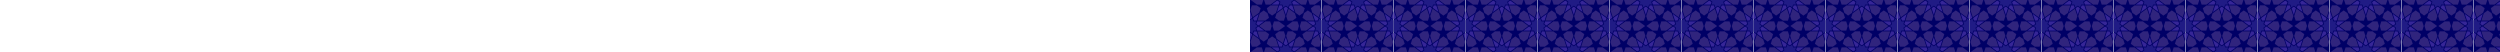<?xml version="1.0" encoding="utf-8"?>
<svg version="1.1" 
  xmlns="http://www.w3.org/2000/svg"  x="0px" y="0px" width="100%" height="52">
  <style type="text/css">
	.st0{fill:#000066;}
	.st1{fill:#362697;}
	.st2{fill:#201B85;}
	.st3{fill:#30247D;}
  </style>
  <defs>
    <pattern id="bg" patternUnits="userSpaceOnUse" width="71.5" height="52">
      <g>
        <rect class="st0" width="71.5" height="52"/>
      </g>
      <g>
        <g>
          <polygon class="st1" points="67.6,31.4 68.5,33.9 62.8,38 65,31.4 			"/>
          <polygon class="st1" points="65.2,28 64.4,30.6 57.4,30.6 63.1,26.5 			"/>
          <polygon class="st1" points="65.2,24 63.1,25.5 57.4,21.4 64.4,21.4 			"/>
          <polygon class="st1" points="67.6,20.6 65,20.6 62.8,14 68.5,18.1 			"/>
          <polygon class="st1" points="42.1,2.1 44.2,0.5 49.9,4.6 42.9,4.6 			"/>
          <polygon class="st1" points="39.6,5.4 42.3,5.4 44.5,12 38.8,7.9 			"/>
          <polygon class="st1" points="35.8,6.6 37.9,8.2 35.8,14.9 33.6,8.2 			"/>
          <polygon class="st1" points="31.9,5.4 32.7,7.9 27,12 29.2,5.4 			"/>
          <polygon class="st1" points="27.3,0.5 29.5,2.1 28.6,4.6 21.7,4.6 			"/>
          <polygon class="st1" points="3.9,20.6 3.1,18.1 8.7,14 6.6,20.6 			"/>
          <polygon class="st1" points="6.3,24 7.1,21.4 14.1,21.4 8.4,25.5 			"/>
          <polygon class="st1" points="6.3,28 8.4,26.5 14.1,30.6 7.1,30.6 			"/>
          <polygon class="st1" points="3.9,31.4 6.6,31.4 8.7,38 3.1,33.9 			"/>
          <polygon class="st1" points="29.5,50 27.3,51.5 21.7,47.4 28.6,47.4 			"/>
          <polygon class="st1" points="31.9,46.6 29.2,46.6 27,40 32.7,44.1 			"/>
          <polygon class="st1" points="35.8,45.4 33.6,43.8 35.8,37.2 37.9,43.8 			"/>
          <polygon class="st1" points="39.6,46.6 38.8,44.1 44.5,40 42.3,46.6 			"/>
          <polygon class="st1" points="44.2,51.5 42.1,50 42.9,47.4 49.9,47.4 			"/>
          <polygon class="st1" points="71.5,19.4 71.5,11.2 69.4,17.8 			"/>
          <polygon class="st1" points="0,11.2 0,19.4 2.2,17.8 			"/>
          <polygon class="st1" points="0,32.6 0,40.8 2.2,34.2 			"/>
          <polygon class="st1" points="71.5,40.8 71.5,32.6 69.4,34.2 			"/>
        </g>
        <g>
          <polygon class="st2" points="3.3,30.6 6.3,30.6 5.4,27.8 7.8,26 5.4,24.2 6.3,21.4 3.3,21.4 2.4,18.6 0,20.3 0,31.7 2.4,33.4 			
				"/>
          <polygon class="st2" points="41.2,50.2 42.1,47.4 39.1,47.4 38.2,44.6 35.8,46.3 33.3,44.6 32.4,47.4 29.5,47.4 30.4,50.2 28,52 
				44.9,52 43.6,52 			"/>
          <polygon class="st2" points="30.4,1.8 29.5,4.6 32.4,4.6 33.3,7.4 35.8,5.7 38.2,7.4 39.1,4.6 42.1,4.6 41.2,1.8 43.6,0 43.5,0 
				28,0 28,0 			"/>
          <polygon class="st2" points="68.2,21.4 65.2,21.4 66.1,24.2 63.7,26 66.1,27.8 65.2,30.6 68.2,30.6 69.1,33.4 71.5,31.7 
				71.5,20.3 69.1,18.6 			"/>
        </g>
        <g>
          <polygon class="st3" points="19,17.8 15.2,20.6 7.4,20.6 9.8,13.2 13.7,10.4 17.5,13.2 			"/>
          <polygon class="st3" points="15.4,21.4 20.2,21.4 21.7,26.1 20.3,30.6 15.4,30.6 9.1,26 			"/>
          <polygon class="st3" points="19.1,34.2 17.6,38.8 13.7,41.6 9.8,38.8 7.4,31.4 15.3,31.4 			"/>
          <polygon class="st3" points="52.5,17.8 54,13.2 57.8,10.4 61.7,13.2 64.2,20.6 56.3,20.6 			"/>
          <polygon class="st3" points="62.4,26 56.1,30.6 51.2,30.6 49.8,26.1 51.3,21.4 56.1,21.4 			"/>
          <polygon class="st3" points="52.4,34.2 56.3,31.4 64.2,31.4 61.7,38.8 57.8,41.6 53.9,38.8 			"/>
          <polygon class="st3" points="64.8,5.3 69.6,5.3 71.1,9.9 68.7,17.3 62.3,12.7 60.9,8.2 			"/>
          <polygon class="st3" points="54.8,8.2 53.3,12.8 49.4,15.6 45.5,12.8 43.1,5.4 50.9,5.4 			"/>
          <polygon class="st3" points="38.6,8.7 44.9,13.3 46.4,17.8 42.5,20.7 37.7,20.7 36.2,16.1 			"/>
          <polygon class="st3" points="35.4,16.1 33.9,20.7 29.1,20.7 25.1,17.8 26.6,13.3 32.9,8.7 			"/>
          <polygon class="st3" points="20.6,5.4 28.4,5.4 26,12.8 22.1,15.6 18.3,12.8 16.8,8.2 			"/>
          <polygon class="st3" points="0.4,9.9 1.9,5.3 6.7,5.3 10.7,8.2 9.2,12.7 2.8,17.3 			"/>
          <polygon class="st3" points="6.8,46.7 1.9,46.7 0.4,42.1 2.8,34.7 9.2,39.3 10.7,43.8 			"/>
          <polygon class="st3" points="16.8,43.8 18.2,39.2 22.2,36.4 26,39.1 28.4,46.6 20.6,46.6 			"/>
          <polygon class="st3" points="32.9,43.3 26.7,38.8 25.2,34.2 29.1,31.3 33.9,31.3 35.4,35.9 			"/>
          <polygon class="st3" points="36.2,35.9 37.7,31.3 42.4,31.3 46.3,34.2 44.8,38.8 38.6,43.3 			"/>
          <polygon class="st3" points="50.9,46.6 43.1,46.6 45.6,39.1 49.4,36.4 53.3,39.2 54.8,43.8 			"/>
          <polygon class="st3" points="60.9,43.8 62.4,39.3 68.7,34.7 71.1,42.1 69.6,46.7 64.8,46.7 			"/>
          <polygon class="st3" points="36.4,26 42.7,21.4 47.5,21.4 49,25.9 47.5,30.6 42.7,30.6 			"/>
          <polygon class="st3" points="24,30.6 22.5,25.9 24,21.4 28.8,21.4 35.1,26 28.8,30.6 			"/>
          <polygon class="st3" points="6.9,47.4 0.7,52 13.3,52 11.8,47.4 			"/>
          <polygon class="st3" points="20.4,47.4 15.6,47.4 14.1,52 28,52 26.6,52 			"/>
          <polygon class="st3" points="51.1,47.4 44.9,52 57.4,52 55.9,47.4 			"/>
          <polygon class="st3" points="59.7,47.4 58.2,52 70.9,52 64.6,47.4 			"/>
          <polygon class="st3" points="59.7,4.6 64.6,4.6 70.9,0 58.2,0 58.2,0 			"/>
          <polygon class="st3" points="51.1,4.6 55.9,4.6 57.4,0 57.4,0 44.9,0 44.9,0 			"/>
          <polygon class="st3" points="15.6,4.6 20.4,4.6 26.6,0 26.6,0 14.1,0 14.1,0 			"/>
          <polygon class="st3" points="11.8,4.6 13.3,0 13.3,0 0.7,0 7,4.6 			"/>
        </g>
      </g>

    </pattern>
  </defs>
  
  <rect width="100%" height="100%" fill="url(#bg)"/>
</svg>
